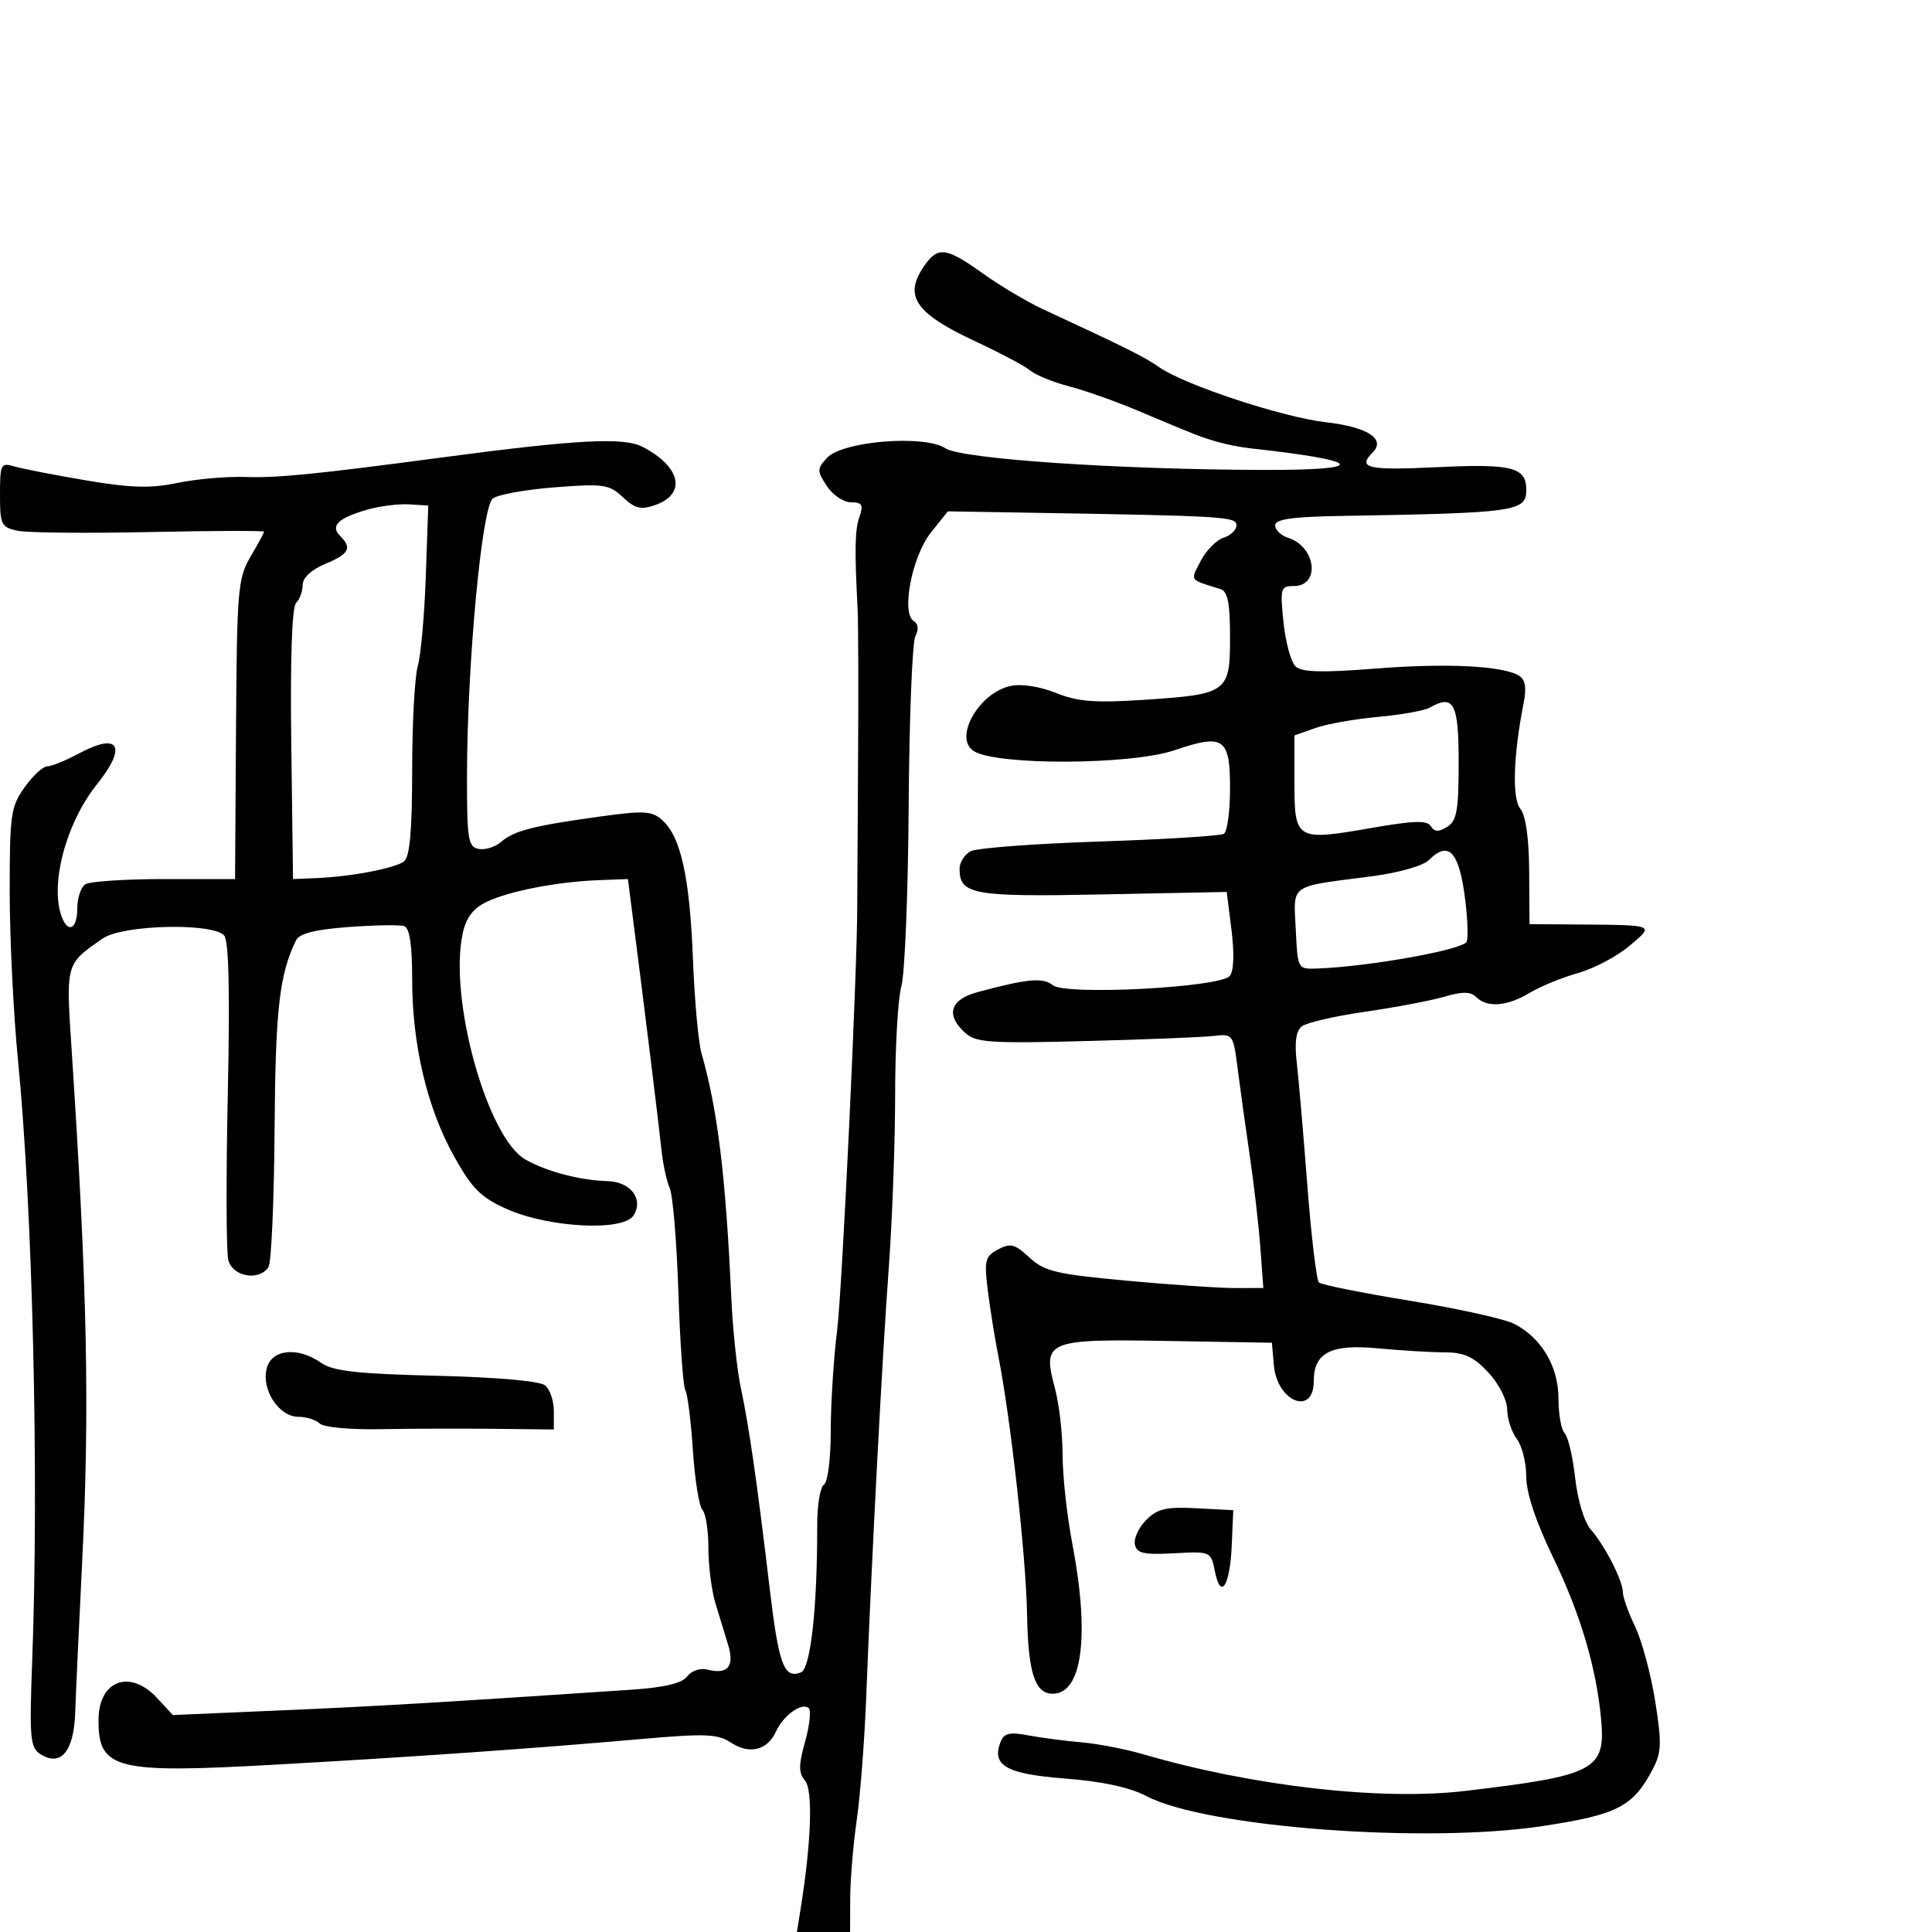 <svg xmlns="http://www.w3.org/2000/svg" width="300" height="300" viewBox="0 0 300 300" version="1.1">
  <defs/>
  <path d="M143.557,41.223 C145.655,38.227 146.941,38.404 152.637,42.477 C155.312,44.39 159.525,46.892 162,48.038 C174.842,53.983 177.708,55.413 180,57.02 C183.918,59.767 199.195,64.81 205.893,65.567 C212.316,66.294 215.23,68.17 213.158,70.242 C210.714,72.686 212.354,73.064 223.152,72.544 C234.795,71.984 237,72.544 237,76.063 C237,79.435 235.441,79.655 208.25,80.115 C200.643,80.243 198,80.62 198,81.577 C198,82.285 198.9,83.151 200.001,83.5 C204.353,84.882 205.079,91 200.891,91 C198.85,91 198.755,91.339 199.304,96.658 C199.625,99.77 200.476,102.851 201.194,103.505 C202.162,104.386 205.348,104.468 213.5,103.822 C224.612,102.942 233.372,103.376 235.888,104.931 C236.848,105.524 237.06,106.787 236.595,109.139 C234.982,117.289 234.771,124.019 236.078,125.594 C236.922,126.611 237.416,130.126 237.449,135.342 L237.5,143.5 L244.5,143.551 C252.251,143.608 255.186,143.591 255.392,144.333 C255.524,144.809 254.53,145.598 252.962,146.921 C251.058,148.527 247.475,150.411 245,151.106 C242.525,151.802 239.15,153.186 237.5,154.182 C234.048,156.266 230.912,156.512 229.232,154.832 C228.359,153.959 227.11,153.943 224.282,154.769 C222.202,155.376 216.675,156.426 212,157.1 C207.325,157.775 202.899,158.791 202.165,159.357 C201.243,160.067 200.993,161.799 201.357,164.943 C201.647,167.449 202.385,176.025 202.998,184 C203.611,191.975 204.425,198.79 204.806,199.144 C205.188,199.499 211.566,200.778 218.98,201.988 C226.394,203.197 233.671,204.813 235.151,205.578 C239.383,207.766 242,212.209 242,217.204 C242,219.622 242.434,222.034 242.963,222.563 C243.493,223.093 244.227,226.221 244.593,229.513 C244.977,232.963 246.003,236.348 247.013,237.5 C249.214,240.011 252,245.464 252,247.263 C252,248.012 252.852,250.396 253.894,252.562 C254.936,254.728 256.336,259.914 257.005,264.086 C258.045,270.569 258.001,272.095 256.706,274.586 C253.611,280.536 251.226,281.78 239.493,283.557 C221.334,286.307 187.322,283.742 178.08,278.925 C175.414,277.535 171.181,276.616 165.395,276.17 C156.281,275.467 153.957,274.161 155.351,270.527 C155.894,269.112 156.72,268.913 159.707,269.473 C161.734,269.853 165.442,270.338 167.946,270.55 C170.451,270.762 174.75,271.593 177.5,272.396 C194.49,277.358 214.471,279.636 227.5,278.097 C247.697,275.711 249.338,274.849 248.622,267 C247.889,258.977 245.433,250.683 241.172,241.848 C238.464,236.232 237,231.826 237,229.29 C237,227.141 236.339,224.509 235.532,223.441 C234.724,222.374 234.049,220.31 234.032,218.856 C234.014,217.351 232.749,214.873 231.099,213.106 C228.829,210.676 227.36,209.998 224.349,209.993 C222.232,209.989 217.551,209.707 213.948,209.367 C206.663,208.679 204,210.043 204,214.464 C204,219.942 198.302,217.675 197.806,212 L197.5,208.5 L181.392,208.226 C162.449,207.904 161.827,208.164 163.813,215.592 C164.466,218.032 165,222.683 165,225.926 C165,229.17 165.675,235.351 166.5,239.662 C169.24,253.98 168.068,263 163.467,263 C160.697,263 159.643,259.743 159.482,250.684 C159.322,241.656 156.946,220.324 155.008,210.5 C154.465,207.75 153.733,203.184 153.381,200.354 C152.805,195.716 152.961,195.091 154.973,194.015 C156.889,192.989 157.576,193.166 159.852,195.268 C162.181,197.421 164.006,197.855 175,198.87 C181.875,199.504 189.451,200.018 191.835,200.011 L196.171,200 L195.709,193.75 C195.454,190.313 194.716,183.9 194.067,179.5 C193.419,175.1 192.574,169.025 192.19,166 C191.505,160.604 191.435,160.507 188.496,160.858 C186.848,161.054 177.909,161.413 168.63,161.654 C153.759,162.041 151.538,161.892 149.88,160.392 C146.788,157.593 147.511,155.209 151.804,154.053 C159.533,151.972 161.988,151.745 163.473,152.978 C165.422,154.595 189.47,153.344 190.961,151.547 C191.582,150.799 191.684,148.057 191.227,144.416 L190.484,138.5 L171.256,138.884 C151.091,139.288 149,138.915 149,134.913 C149,133.899 149.787,132.666 150.75,132.172 C151.713,131.677 160.732,131.001 170.794,130.668 C180.856,130.336 189.518,129.798 190.044,129.473 C190.57,129.148 191,125.969 191,122.41 C191,114.562 190.027,113.897 182.365,116.501 C175.634,118.789 154.855,118.883 151.228,116.641 C148.016,114.656 151.947,107.61 156.871,106.528 C158.596,106.15 161.385,106.571 163.949,107.596 C167.355,108.959 170.022,109.169 177.609,108.67 C190.626,107.815 191,107.543 191,98.933 C191,93.59 190.646,91.827 189.5,91.469 C186.797,90.624 185.65,90.344 185.436,89.736 C185.262,89.237 185.715,88.519 186.454,87.089 C187.292,85.468 188.883,83.855 189.989,83.503 C191.095,83.152 192,82.28 192,81.565 C192,80.225 190.277,80.12 159.84,79.613 L147.179,79.402 L144.542,82.708 C141.621,86.368 139.906,95.206 141.879,96.425 C142.591,96.865 142.685,97.743 142.134,98.811 C141.655,99.74 141.189,111.579 141.099,125.119 C141.009,138.66 140.5,151.257 139.968,153.113 C139.435,154.968 138.998,162.565 138.996,169.993 C138.994,177.422 138.545,189.575 137.999,197 C136.985,210.784 135.354,241.859 134.5,263.634 C134.239,270.307 133.578,278.857 133.032,282.634 C132.486,286.41 132.031,291.863 132.02,294.75 L132,300 L123.744,300 L124.343,296.25 C125.979,286.001 126.251,278.007 125.013,276.516 C123.988,275.281 123.988,274.116 125.01,270.465 C125.706,267.978 125.967,265.634 125.59,265.257 C124.588,264.254 121.655,266.323 120.509,268.841 C119.164,271.796 116.395,272.489 113.502,270.593 C111.436,269.24 109.532,269.159 99.801,270.016 C82.714,271.519 64.653,272.784 42.5,274.027 C17.86,275.409 15.241,274.733 15.299,267 C15.344,260.924 20.193,259.139 24.382,263.656 L26.845,266.312 L43.672,265.587 C58.516,264.947 68.306,264.369 98,262.382 C103.172,262.035 105.874,261.392 106.704,260.311 C107.384,259.426 108.751,258.963 109.844,259.249 C112.982,260.07 114.089,258.767 113.072,255.448 C112.575,253.827 111.681,250.893 111.084,248.929 C110.488,246.965 110,243.117 110,240.379 C110,237.641 109.582,234.972 109.07,234.45 C108.559,233.927 107.893,229.759 107.589,225.186 C107.286,220.613 106.76,216.421 106.42,215.871 C106.08,215.32 105.594,208.487 105.341,200.685 C105.088,192.883 104.483,185.6 103.997,184.5 C103.511,183.4 102.93,180.7 102.705,178.5 C102.338,174.9 100.062,156.435 98.207,142 L97.5,136.5 L93,136.668 C86.553,136.909 78.974,138.38 75.539,140.055 C73.429,141.085 72.364,142.506 71.834,145 C69.67,155.188 75.692,176.759 81.626,180.074 C85,181.959 90.027,183.273 94.385,183.41 C97.965,183.522 99.984,186.233 98.361,188.75 C96.751,191.245 85.218,190.648 78.682,187.732 C74.662,185.938 73.307,184.581 70.5,179.541 C66.313,172.02 64,162.238 64,152.045 C64,146.664 63.609,144.086 62.75,143.806 C62.063,143.582 58.171,143.646 54.103,143.949 C48.934,144.334 46.486,144.952 45.975,146 C43.375,151.336 42.767,156.689 42.637,175.379 C42.561,186.446 42.134,196.063 41.69,196.75 C40.252,198.975 36.101,198.25 35.451,195.66 C35.128,194.374 35.092,182.799 35.371,169.94 C35.713,154.192 35.532,146.141 34.817,145.279 C33.135,143.253 19.052,143.579 15.973,145.715 C13.78,147.236 12.425,148.141 11.634,149.401 C10.325,151.488 10.567,154.549 11.122,163 C13.557,200.058 13.941,218.739 12.758,242.5 C12.265,252.4 11.78,262.926 11.681,265.891 C11.477,271.977 9.438,274.409 6.25,272.371 C4.683,271.37 4.552,269.854 5,257.877 C6.064,229.41 5.08,187.905 2.785,164.5 C2.085,157.35 1.509,145.65 1.506,138.5 C1.5,126.502 1.679,125.25 3.818,122.25 C5.093,120.462 6.675,119 7.333,119 C7.991,119 10.233,118.087 12.314,116.972 C18.513,113.649 19.78,115.898 15.04,121.809 C10.228,127.809 7.692,137.428 9.607,142.418 C10.602,145.01 12,144.216 12,141.059 C12,139.441 12.563,137.754 13.25,137.309 C13.938,136.864 19.45,136.5 25.5,136.5 L36.5,136.5 L36.647,113.257 C36.784,91.578 36.935,89.775 38.897,86.45 C40.054,84.49 41,82.74 41,82.561 C41,82.383 33.013,82.407 23.25,82.616 C13.488,82.824 4.263,82.735 2.75,82.418 C0.19,81.881 0,81.492 0,76.804 C0,72.05 0.127,71.804 2.25,72.43 C3.488,72.795 8.491,73.768 13.369,74.593 C20.348,75.773 23.373,75.857 27.567,74.986 C30.498,74.378 35.283,73.963 38.198,74.064 C43.059,74.234 49.166,73.626 68.5,71.051 C89.53,68.25 96.829,67.86 99.771,69.382 C105.718,72.457 106.649,76.696 101.755,78.417 C99.516,79.204 98.616,78.987 96.717,77.204 C94.597,75.212 93.721,75.084 86.189,75.665 C81.671,76.013 77.323,76.794 76.527,77.399 C74.812,78.703 72.537,103.133 72.514,120.485 C72.501,130.328 72.69,131.506 74.324,131.822 C75.328,132.016 76.903,131.52 77.824,130.718 C79.814,128.988 82.863,128.21 93.263,126.78 C100.06,125.845 101.253,125.919 102.859,127.372 C105.722,129.964 107.095,136.187 107.595,148.84 C107.848,155.253 108.441,161.85 108.913,163.5 C111.441,172.343 112.689,182.564 113.554,201.5 C113.78,206.45 114.446,212.75 115.033,215.5 C116.305,221.449 117.572,230.249 119.484,246.396 C120.919,258.522 121.719,260.706 124.355,259.694 C125.874,259.111 126.918,249.716 126.896,236.844 C126.89,233.734 127.361,230.895 127.943,230.535 C128.538,230.168 128.999,226.519 128.999,222.191 C128.998,217.961 129.447,210.9 129.996,206.5 C130.779,200.218 133.153,149.963 133.112,140.5 C133.108,139.4 133.164,129.5 133.237,118.5 C133.31,107.5 133.283,96.813 133.177,94.75 C132.684,85.137 132.738,82.34 133.458,80.25 C134.1,78.386 133.874,78 132.14,78 C130.988,78 129.301,76.863 128.391,75.474 C126.851,73.124 126.851,72.822 128.394,71.117 C130.765,68.498 143.522,67.457 146.814,69.614 C149.34,71.269 173.556,72.913 196.25,72.97 C212.811,73.012 211.833,71.545 194,69.597 C192.625,69.447 190.375,68.998 189,68.599 C186.344,67.829 185.844,67.633 176.5,63.694 C173.2,62.303 168.475,60.636 166,59.989 C163.525,59.343 160.825,58.245 160,57.55 C159.175,56.854 155.367,54.826 151.538,53.044 C142.045,48.624 140.243,45.954 143.557,41.223 Z M57,79.146 C52.502,80.445 51.252,81.652 52.8,83.2 C54.709,85.109 54.238,86.003 50.5,87.564 C48.352,88.462 47,89.717 47,90.813 C47,91.796 46.541,93.059 45.979,93.621 C45.332,94.268 45.057,102.3 45.229,115.571 L45.5,136.5 L49,136.358 C54.491,136.136 61.379,134.826 62.75,133.743 C63.636,133.042 64,128.935 64,119.621 C64,112.397 64.391,105.123 64.869,103.457 C65.347,101.79 65.909,95.493 66.119,89.463 L66.5,78.5 L63.5,78.317 C61.85,78.217 58.925,78.59 57,79.146 Z M222,109.883 C221.175,110.35 217.575,110.995 214,111.317 C210.425,111.639 206.037,112.418 204.25,113.049 L201,114.196 L201,121.53 C201,130.461 201.255,130.609 213.035,128.553 C219.547,127.416 221.605,127.357 222.189,128.293 C222.751,129.193 223.396,129.218 224.722,128.391 C226.209,127.463 226.5,125.831 226.5,118.405 C226.5,109.175 225.753,107.759 222,109.883 Z M41.409,212.507 C42.165,209.496 46.23,209.072 49.875,211.625 C51.708,212.909 55.458,213.329 67.748,213.627 C77.203,213.857 83.83,214.444 84.65,215.125 C85.393,215.741 86,217.533 86,219.107 L86,221.969 L76.75,221.866 C71.662,221.81 63.716,221.835 59.091,221.922 C54.374,222.012 50.224,221.624 49.641,221.041 C49.068,220.468 47.575,220 46.323,220 C43.319,220 40.577,215.82 41.409,212.507 Z M221.895,133.534 C220.972,134.456 217.206,135.524 212.904,136.083 C205.323,137.067 202.495,137.267 201.52,138.716 C200.838,139.729 201.063,141.352 201.203,144.281 C201.499,150.486 201.507,150.5 204.5,150.393 C212.573,150.105 227.267,147.467 227.746,146.221 C228.03,145.481 227.865,142.095 227.381,138.697 C226.442,132.11 224.833,130.596 221.895,133.534 Z M177.987,236.013 C179.731,234.269 181.086,233.955 185.798,234.202 L191.5,234.5 L191.266,239.934 C190.991,246.294 189.556,248.529 188.651,244.005 C188.03,240.9 187.999,240.886 182.297,241.192 C177.57,241.446 176.508,241.205 176.222,239.811 C176.032,238.883 176.827,237.173 177.987,236.013 Z"/>
</svg>

